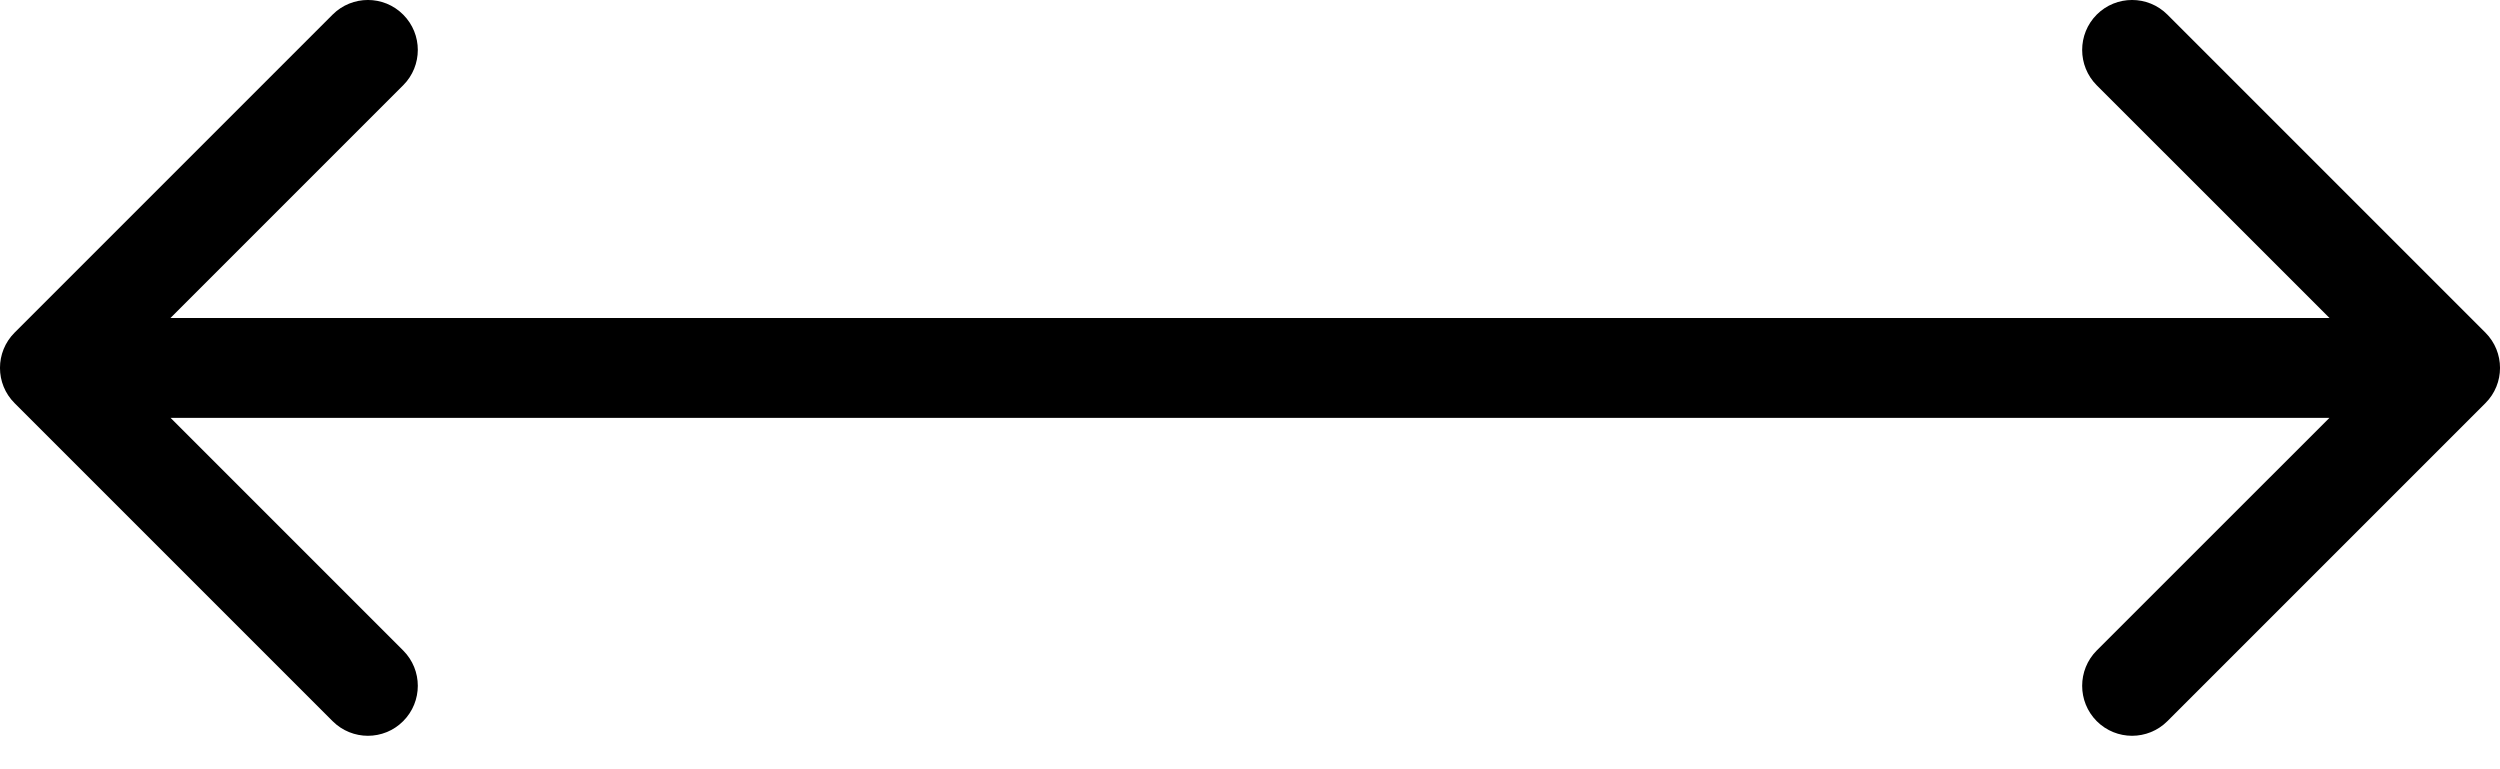 <svg width="26" height="8" viewBox="0 0 26 8" fill="none" xmlns="http://www.w3.org/2000/svg">
<path d="M0.152 3.459C-0.051 3.662 -0.051 3.991 0.152 4.193L3.459 7.5C3.662 7.703 3.991 7.703 4.193 7.5C4.396 7.297 4.396 6.968 4.193 6.765L1.254 3.826L4.193 0.887C4.396 0.684 4.396 0.355 4.193 0.152C3.991 -0.051 3.662 -0.051 3.459 0.152L0.152 3.459ZM25.848 4.193C26.051 3.991 26.051 3.662 25.848 3.459L22.541 0.152C22.338 -0.051 22.009 -0.051 21.806 0.152C21.604 0.355 21.604 0.684 21.806 0.887L24.746 3.826L21.806 6.765C21.604 6.968 21.604 7.297 21.806 7.5C22.009 7.703 22.338 7.703 22.541 7.5L25.848 4.193ZM0.52 4.346H25.48V3.307H0.52V4.346Z" fill="black"/>
</svg>
